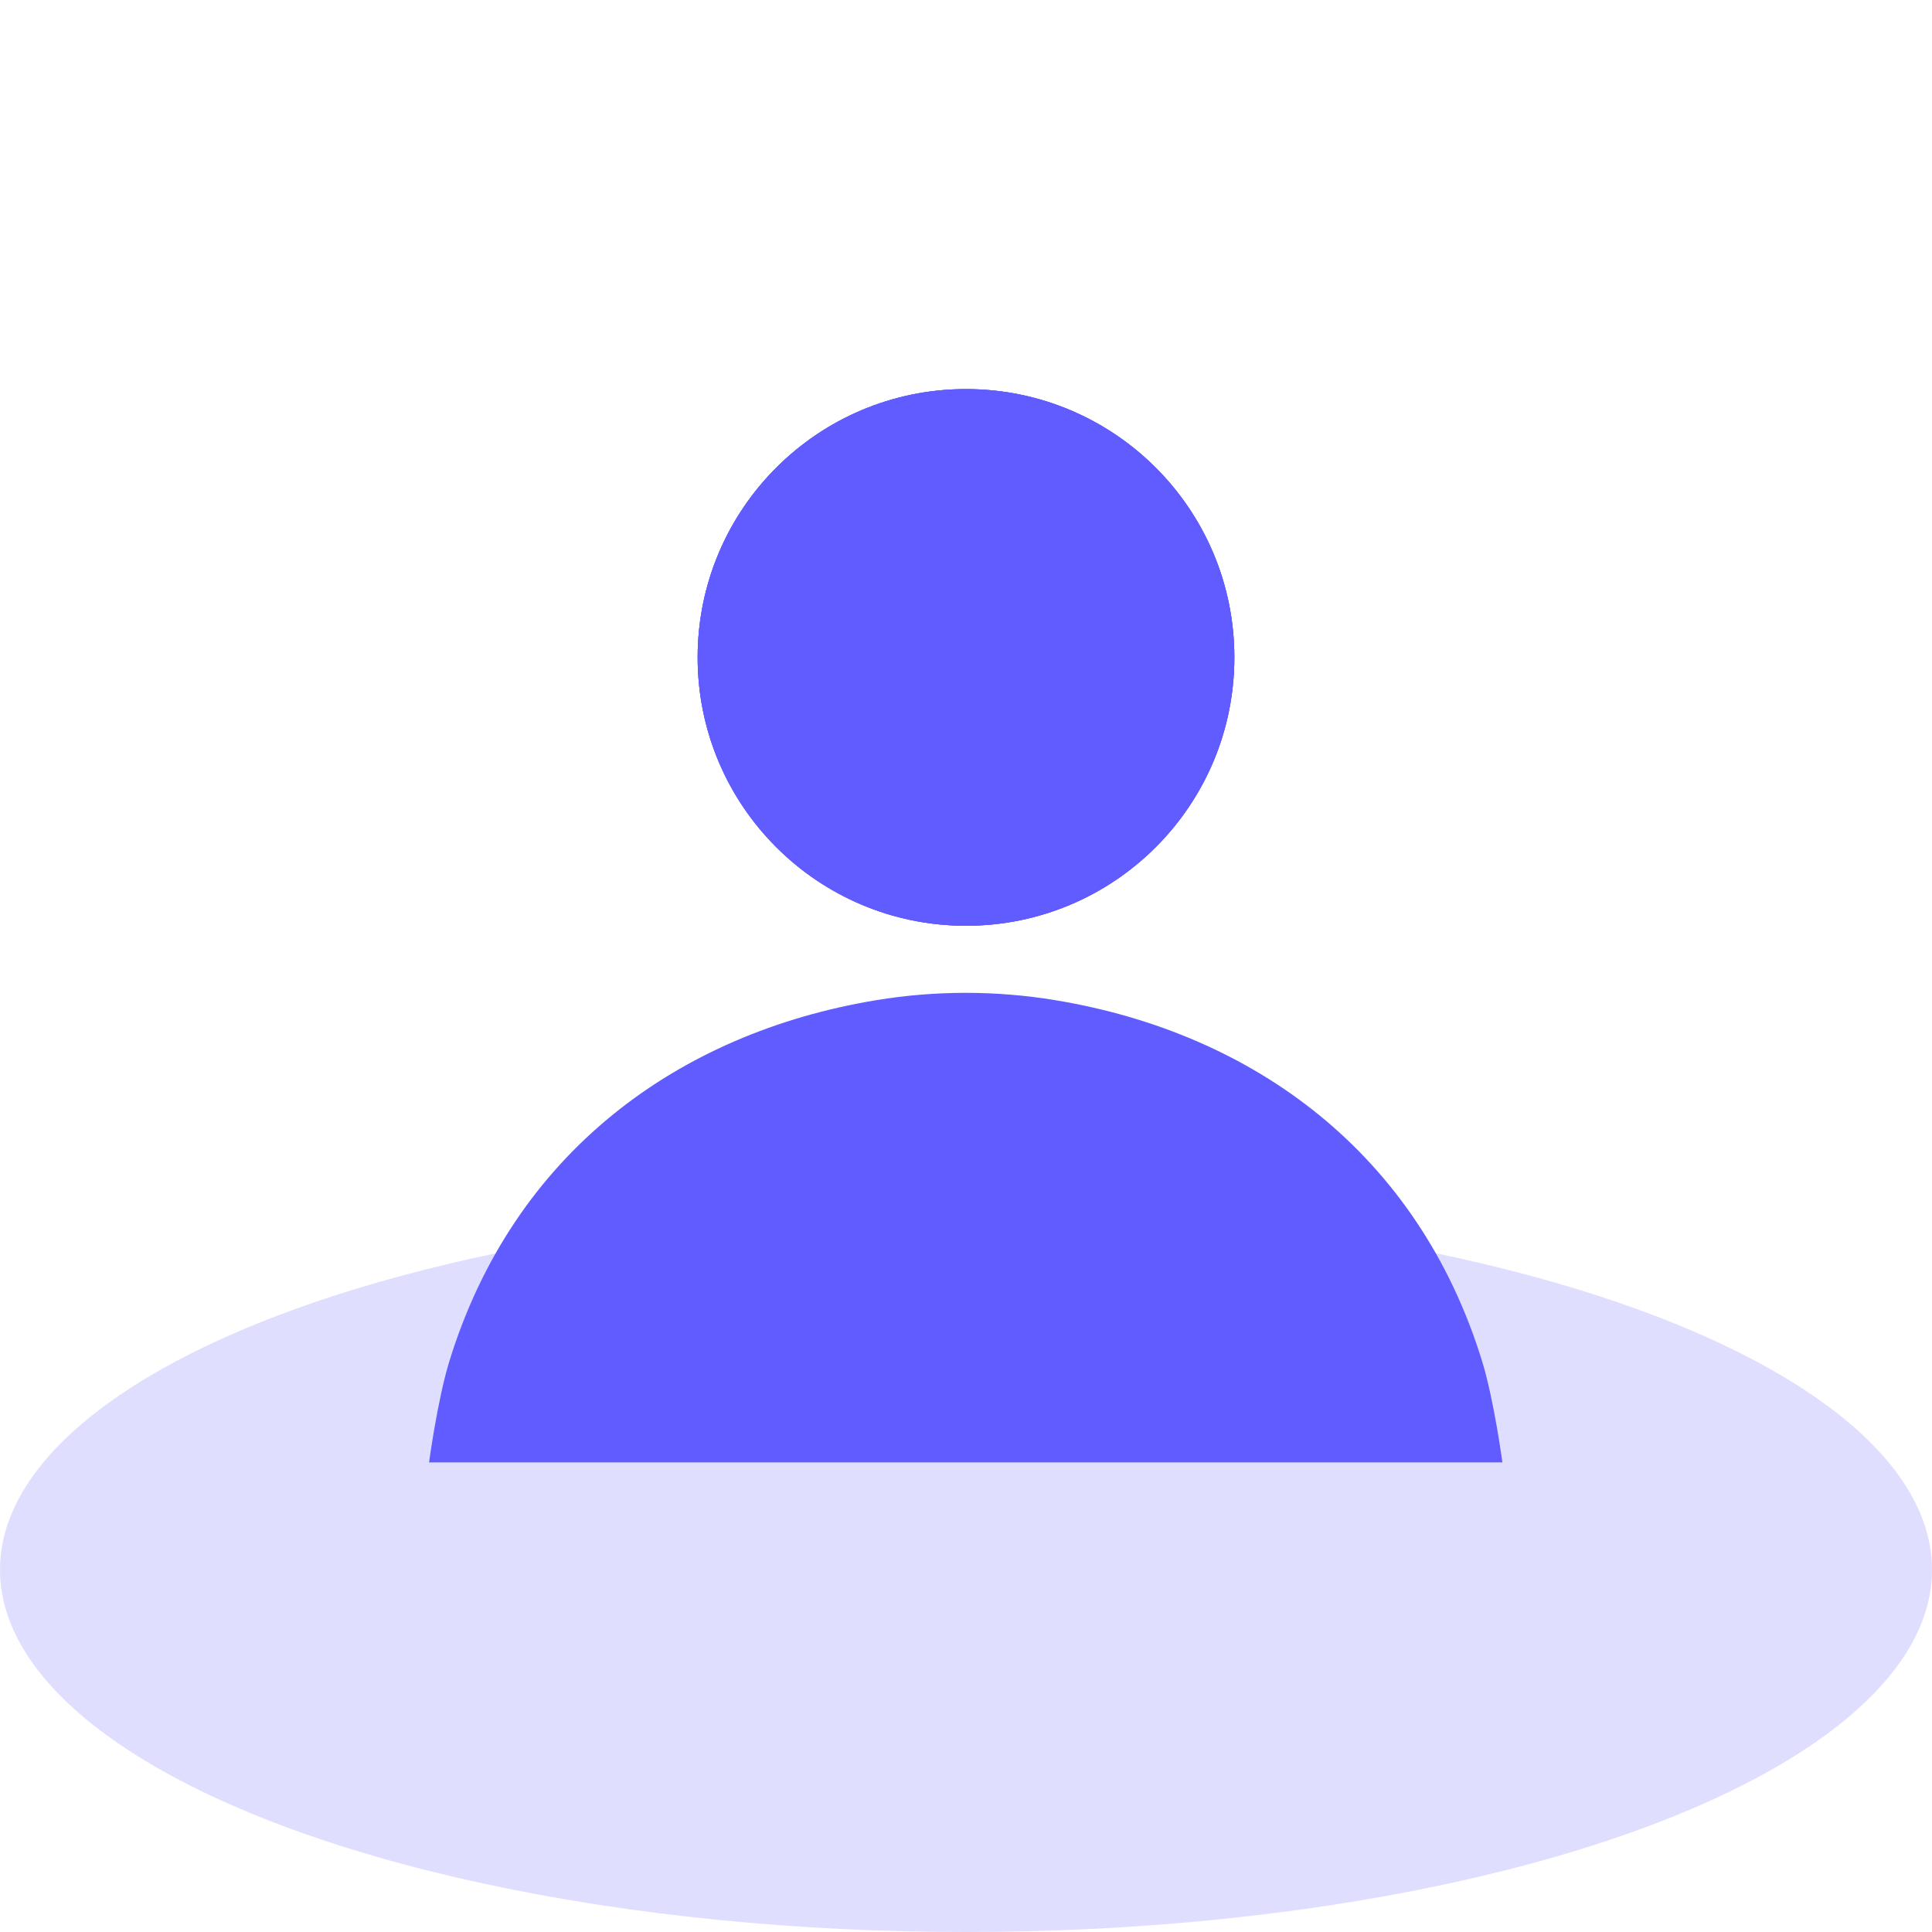 <svg width="48" height="48" viewBox="0 0 48 48" fill="none" xmlns="http://www.w3.org/2000/svg">
<path d="M11.162 33.827C10.869 34.782 10.66 36.333 10.66 36.333H37.327C37.327 36.333 37.118 34.782 36.825 33.827C35.238 28.664 31.159 25.665 26.217 24.849C24.745 24.606 23.242 24.606 21.77 24.849C16.828 25.665 12.749 28.664 11.162 33.827Z" fill="#605CFF"/>
<path d="M30.667 16.333C30.667 20.015 27.682 23 24 23C20.318 23 17.333 20.015 17.333 16.333C17.333 12.652 20.318 9.667 24 9.667C27.682 9.667 30.667 12.652 30.667 16.333Z" fill="#605CFF"/>
<path d="M30.667 16.333C30.667 20.015 27.682 23 24 23C20.318 23 17.333 20.015 17.333 16.333C17.333 12.652 20.318 9.667 24 9.667C27.682 9.667 30.667 12.652 30.667 16.333Z" fill="#605CFF"/>
<path d="M30.667 16.333C30.667 20.015 27.682 23 24 23C20.318 23 17.333 20.015 17.333 16.333C17.333 12.652 20.318 9.667 24 9.667C27.682 9.667 30.667 12.652 30.667 16.333Z" fill="#605CFF"/>
<ellipse cx="24" cy="39" rx="24" ry="9" fill="#605CFF" fill-opacity="0.2"/>
</svg>
